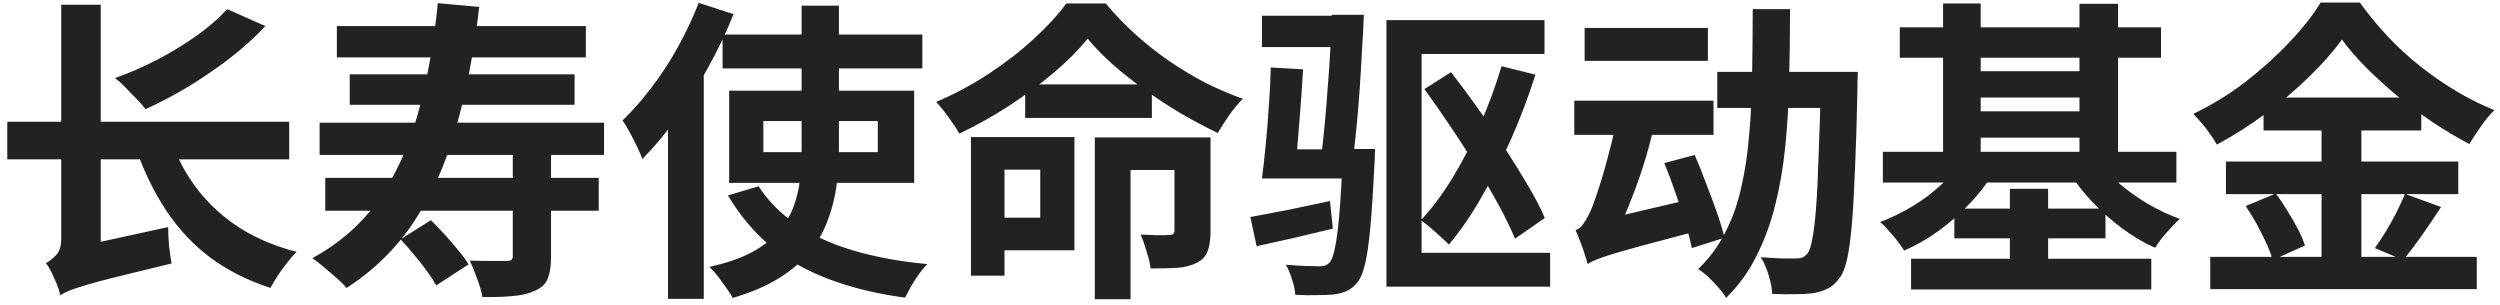 <svg viewBox="0 0 287 35" fill="none" xmlns="http://www.w3.org/2000/svg">
    <path d="M6.92 33.88C6.848 33.52 6.716 33.1 6.524 32.62C6.332 32.164 6.128 31.708 5.912 31.252C5.696 30.82 5.48 30.472 5.264 30.208C5.672 29.992 6.068 29.68 6.452 29.272C6.836 28.84 7.028 28.24 7.028 27.472V0.544H11.564V30.244C11.564 30.244 11.408 30.328 11.096 30.496C10.784 30.64 10.4 30.832 9.944 31.072C9.488 31.336 9.02 31.624 8.54 31.936C8.084 32.248 7.7 32.572 7.388 32.908C7.076 33.244 6.92 33.568 6.92 33.88ZM6.92 33.88L6.524 29.884L8.576 28.408L19.304 26.068C19.304 26.716 19.34 27.448 19.412 28.264C19.508 29.08 19.604 29.74 19.7 30.244C17.228 30.844 15.212 31.336 13.652 31.72C12.092 32.104 10.868 32.428 9.98 32.692C9.116 32.956 8.456 33.172 8 33.34C7.568 33.532 7.208 33.712 6.92 33.88ZM0.836 13.972H33.2V18.292H0.836V13.972ZM19.664 16.168C20.408 18.28 21.44 20.176 22.76 21.856C24.08 23.536 25.676 24.976 27.548 26.176C29.444 27.376 31.616 28.288 34.064 28.912C33.728 29.224 33.368 29.632 32.984 30.136C32.6 30.616 32.24 31.108 31.904 31.612C31.568 32.14 31.28 32.62 31.04 33.052C28.4 32.188 26.096 31.024 24.128 29.56C22.184 28.096 20.516 26.32 19.124 24.232C17.732 22.144 16.568 19.78 15.632 17.14L19.664 16.168ZM26.072 1.048L30.464 2.992C29.288 4.264 27.92 5.5 26.36 6.7C24.824 7.876 23.228 8.968 21.572 9.976C19.916 10.96 18.296 11.812 16.712 12.532C16.472 12.22 16.136 11.836 15.704 11.38C15.272 10.924 14.84 10.48 14.408 10.048C13.976 9.592 13.568 9.232 13.184 8.968C14.816 8.392 16.424 7.696 18.008 6.88C19.616 6.04 21.116 5.128 22.508 4.144C23.9 3.16 25.088 2.128 26.072 1.048ZM38.672 2.992H67.256V6.592H38.672V2.992ZM40.148 8.536H65.96V12.028H40.148V8.536ZM36.692 14.08H69.344V17.788H36.692V14.08ZM37.34 20.416H68.732V24.196H37.34V20.416ZM58.868 17.392H63.26V29.488C63.26 30.52 63.14 31.336 62.9 31.936C62.66 32.56 62.168 33.04 61.424 33.376C60.704 33.712 59.84 33.916 58.832 33.988C57.824 34.084 56.672 34.12 55.376 34.096C55.28 33.496 55.076 32.788 54.764 31.972C54.476 31.18 54.2 30.496 53.936 29.92C54.8 29.944 55.652 29.956 56.492 29.956C57.332 29.956 57.884 29.956 58.148 29.956C58.412 29.956 58.592 29.92 58.688 29.848C58.808 29.752 58.868 29.596 58.868 29.38V17.392ZM50.264 0.364L55.016 0.796C54.416 5.932 53.528 10.552 52.352 14.656C51.2 18.736 49.604 22.312 47.564 25.384C45.548 28.456 42.956 31.012 39.788 33.052C39.548 32.764 39.188 32.404 38.708 31.972C38.252 31.564 37.76 31.144 37.232 30.712C36.704 30.256 36.248 29.896 35.864 29.632C39.032 27.904 41.576 25.66 43.496 22.9C45.416 20.14 46.904 16.876 47.96 13.108C49.016 9.34 49.784 5.092 50.264 0.364ZM45.98 27.472L49.472 25.276C49.976 25.78 50.504 26.332 51.056 26.932C51.608 27.532 52.124 28.132 52.604 28.732C53.108 29.308 53.504 29.848 53.792 30.352L50.084 32.764C49.82 32.284 49.46 31.732 49.004 31.108C48.572 30.508 48.08 29.884 47.528 29.236C47 28.588 46.484 28 45.98 27.472ZM82.952 3.964H105.884V7.852H82.952V3.964ZM87.632 13.9V17.464H100.772V13.9H87.632ZM83.708 10.408H104.948V20.992H83.708V10.408ZM87.092 21.388C88.196 23.092 89.66 24.568 91.484 25.816C93.308 27.04 95.48 28.024 98 28.768C100.52 29.512 103.34 30.028 106.46 30.316C106.148 30.628 105.824 31.012 105.488 31.468C105.176 31.924 104.876 32.392 104.588 32.872C104.324 33.352 104.096 33.784 103.904 34.168C100.664 33.736 97.748 33.028 95.156 32.044C92.588 31.084 90.344 29.812 88.424 28.228C86.528 26.62 84.908 24.688 83.564 22.432L87.092 21.388ZM92.024 0.652H96.308V17.068C96.308 18.532 96.212 19.972 96.02 21.388C95.828 22.78 95.48 24.124 94.976 25.42C94.496 26.692 93.8 27.88 92.888 28.984C91.976 30.088 90.8 31.084 89.36 31.972C87.92 32.86 86.168 33.604 84.104 34.204C83.96 33.892 83.72 33.508 83.384 33.052C83.072 32.62 82.748 32.176 82.412 31.72C82.076 31.288 81.752 30.928 81.44 30.64C83.384 30.208 84.992 29.656 86.264 28.984C87.56 28.288 88.592 27.496 89.36 26.608C90.128 25.72 90.704 24.772 91.088 23.764C91.472 22.732 91.724 21.652 91.844 20.524C91.964 19.396 92.024 18.232 92.024 17.032V0.652ZM80.216 0.328L84.212 1.624C83.396 3.664 82.424 5.704 81.296 7.744C80.192 9.76 78.992 11.68 77.696 13.504C76.424 15.304 75.104 16.888 73.736 18.256C73.616 17.896 73.424 17.44 73.16 16.888C72.896 16.336 72.608 15.772 72.296 15.196C71.984 14.62 71.708 14.164 71.468 13.828C72.62 12.724 73.736 11.452 74.816 10.012C75.92 8.572 76.928 7.024 77.84 5.368C78.752 3.712 79.544 2.032 80.216 0.328ZM76.688 10.336L80.792 6.232V6.268V34.312H76.688V10.336ZM124.856 4.432C123.848 5.704 122.564 7 121.004 8.32C119.444 9.64 117.728 10.912 115.856 12.136C114.008 13.336 112.1 14.404 110.132 15.34C109.94 14.98 109.688 14.584 109.376 14.152C109.088 13.72 108.776 13.288 108.44 12.856C108.104 12.4 107.78 12.016 107.468 11.704C109.508 10.84 111.488 9.784 113.408 8.536C115.352 7.264 117.092 5.92 118.628 4.504C120.188 3.088 121.448 1.72 122.408 0.4H126.944C127.952 1.624 129.068 2.788 130.292 3.892C131.516 4.996 132.8 6.016 134.144 6.952C135.512 7.888 136.904 8.728 138.32 9.472C139.76 10.192 141.212 10.816 142.676 11.344C142.124 11.896 141.596 12.532 141.092 13.252C140.612 13.948 140.18 14.62 139.796 15.268C138.452 14.62 137.072 13.888 135.656 13.072C134.24 12.232 132.86 11.332 131.516 10.372C130.172 9.412 128.924 8.428 127.772 7.42C126.644 6.412 125.672 5.416 124.856 4.432ZM117.692 9.688H132.236V13.54H117.692V9.688ZM113.3 15.736H123.344V28.732H113.3V24.988H119.42V19.48H113.3V15.736ZM125.684 15.772H136.052V19.516H129.788V34.348H125.684V15.772ZM134.828 15.772H138.968V26.572C138.968 27.484 138.86 28.228 138.644 28.804C138.452 29.38 138.032 29.836 137.384 30.172C136.784 30.484 136.04 30.676 135.152 30.748C134.288 30.796 133.268 30.82 132.092 30.82C132.02 30.244 131.864 29.584 131.624 28.84C131.408 28.096 131.18 27.46 130.94 26.932C131.636 26.956 132.308 26.98 132.956 27.004C133.604 27.004 134.036 26.992 134.252 26.968C134.468 26.968 134.612 26.932 134.684 26.86C134.78 26.788 134.828 26.644 134.828 26.428V15.772ZM111.464 15.736H115.316V31.648H111.464V15.736ZM154.16 17.104H157.868C157.868 17.104 157.856 17.308 157.832 17.716C157.832 18.1 157.82 18.412 157.796 18.652C157.652 21.652 157.496 24.088 157.328 25.96C157.16 27.832 156.956 29.272 156.716 30.28C156.476 31.288 156.176 32.008 155.816 32.44C155.432 32.896 155.024 33.22 154.592 33.412C154.16 33.604 153.656 33.736 153.08 33.808C152.6 33.856 151.964 33.88 151.172 33.88C150.38 33.904 149.552 33.892 148.688 33.844C148.664 33.316 148.544 32.728 148.328 32.08C148.136 31.432 147.896 30.868 147.608 30.388C148.424 30.46 149.168 30.508 149.84 30.532C150.536 30.556 151.04 30.568 151.352 30.568C151.664 30.568 151.916 30.544 152.108 30.496C152.3 30.424 152.48 30.304 152.648 30.136C152.888 29.848 153.092 29.272 153.26 28.408C153.452 27.52 153.62 26.212 153.764 24.484C153.908 22.756 154.04 20.5 154.16 17.716V17.104ZM143.54 24.916C144.74 24.7 146.132 24.436 147.716 24.124C149.324 23.788 150.98 23.44 152.684 23.08L153.008 26.248C151.496 26.608 149.984 26.968 148.472 27.328C146.984 27.664 145.58 27.976 144.26 28.264L143.54 24.916ZM144.872 1.804H154.34V5.404H144.872V1.804ZM152.9 1.696H156.572C156.524 2.992 156.452 4.36 156.356 5.8C156.284 7.216 156.2 8.632 156.104 10.048C156.008 11.44 155.9 12.772 155.78 14.044C155.66 15.292 155.54 16.42 155.42 17.428L151.748 17.392C151.868 16.36 151.988 15.208 152.108 13.936C152.228 12.64 152.336 11.296 152.432 9.904C152.552 8.512 152.648 7.108 152.72 5.692C152.792 4.276 152.852 2.944 152.9 1.696ZM145.88 7.744L149.588 7.96C149.516 9.304 149.42 10.756 149.3 12.316C149.18 13.852 149.06 15.34 148.94 16.78C148.82 18.196 148.688 19.432 148.544 20.488H144.872C145.016 19.384 145.16 18.1 145.304 16.636C145.448 15.172 145.568 13.672 145.664 12.136C145.784 10.576 145.856 9.112 145.88 7.744ZM146.204 17.14H154.88V20.488H146.204V17.14ZM177.308 2.308V6.196H163.196V29.02H177.956V32.908H159.164V2.308H177.308ZM163.52 10.228L166.58 8.284C167.588 9.58 168.62 10.972 169.676 12.46C170.732 13.924 171.74 15.412 172.7 16.924C173.684 18.436 174.584 19.888 175.4 21.28C176.216 22.648 176.864 23.896 177.344 25.024L173.924 27.4C173.444 26.248 172.82 24.964 172.052 23.548C171.284 22.132 170.42 20.656 169.46 19.12C168.524 17.56 167.54 16.024 166.508 14.512C165.5 13 164.504 11.572 163.52 10.228ZM172.376 7.6L176.264 8.572C175.496 11.02 174.584 13.444 173.528 15.844C172.472 18.22 171.332 20.464 170.108 22.576C168.908 24.688 167.648 26.524 166.328 28.084C166.112 27.844 165.8 27.544 165.392 27.184C165.008 26.824 164.612 26.476 164.204 26.14C163.796 25.78 163.436 25.492 163.124 25.276C164.42 23.884 165.644 22.24 166.796 20.344C167.948 18.448 168.992 16.42 169.928 14.26C170.888 12.076 171.704 9.856 172.376 7.6ZM197.144 8.248H211.292V12.388H197.144V8.248ZM209.06 8.248H213.272C213.272 8.248 213.272 8.368 213.272 8.608C213.272 8.848 213.26 9.124 213.236 9.436C213.236 9.748 213.236 10 213.236 10.192C213.164 13.84 213.068 16.948 212.948 19.516C212.852 22.06 212.732 24.16 212.588 25.816C212.444 27.472 212.264 28.78 212.048 29.74C211.832 30.676 211.58 31.348 211.292 31.756C210.86 32.38 210.416 32.812 209.96 33.052C209.504 33.316 208.952 33.508 208.304 33.628C207.728 33.724 207.008 33.772 206.144 33.772C205.28 33.796 204.38 33.784 203.444 33.736C203.42 33.112 203.288 32.404 203.048 31.612C202.808 30.82 202.508 30.124 202.148 29.524C203.012 29.596 203.804 29.644 204.524 29.668C205.244 29.668 205.796 29.668 206.18 29.668C206.492 29.668 206.744 29.632 206.936 29.56C207.128 29.464 207.32 29.308 207.512 29.092C207.728 28.804 207.908 28.252 208.052 27.436C208.22 26.596 208.364 25.408 208.484 23.872C208.604 22.312 208.7 20.332 208.772 17.932C208.868 15.508 208.964 12.58 209.06 9.148V8.248ZM201.212 1.048H205.496C205.496 3.856 205.46 6.58 205.388 9.22C205.34 11.836 205.196 14.344 204.956 16.744C204.716 19.144 204.332 21.4 203.804 23.512C203.276 25.624 202.556 27.58 201.644 29.38C200.756 31.18 199.592 32.788 198.152 34.204C197.936 33.82 197.636 33.412 197.252 32.98C196.892 32.572 196.508 32.176 196.1 31.792C195.692 31.408 195.308 31.108 194.948 30.892C196.244 29.644 197.288 28.228 198.08 26.644C198.896 25.06 199.508 23.32 199.916 21.424C200.348 19.528 200.648 17.5 200.816 15.34C201.008 13.18 201.116 10.912 201.14 8.536C201.188 6.136 201.212 3.64 201.212 1.048ZM181.916 3.208H196.064V6.988H181.916V3.208ZM180.728 11.56H196.712V15.484H180.728V11.56ZM191.06 18.724L194.552 17.788C194.984 18.772 195.416 19.852 195.848 21.028C196.304 22.18 196.724 23.308 197.108 24.412C197.492 25.516 197.78 26.476 197.972 27.292L194.228 28.48C194.06 27.664 193.808 26.692 193.472 25.564C193.136 24.436 192.752 23.272 192.32 22.072C191.912 20.872 191.492 19.756 191.06 18.724ZM182.276 30.316L181.844 26.68L183.68 25.312L195.344 22.576C195.368 23.128 195.44 23.764 195.56 24.484C195.704 25.204 195.836 25.78 195.956 26.212C193.772 26.788 191.936 27.28 190.448 27.688C188.96 28.072 187.724 28.408 186.74 28.696C185.78 28.96 185.012 29.188 184.436 29.38C183.86 29.572 183.404 29.74 183.068 29.884C182.756 30.004 182.492 30.148 182.276 30.316ZM182.24 30.28C182.192 30.016 182.084 29.644 181.916 29.164C181.772 28.684 181.604 28.204 181.412 27.724C181.22 27.22 181.04 26.788 180.872 26.428C181.232 26.308 181.544 26.044 181.808 25.636C182.096 25.228 182.384 24.7 182.672 24.052C182.816 23.716 183.008 23.188 183.248 22.468C183.512 21.724 183.788 20.86 184.076 19.876C184.364 18.868 184.652 17.8 184.94 16.672C185.228 15.52 185.456 14.38 185.624 13.252L189.872 14.44C189.536 16.024 189.104 17.632 188.576 19.264C188.048 20.872 187.472 22.432 186.848 23.944C186.248 25.432 185.648 26.776 185.048 27.976V28.084C185.048 28.084 184.904 28.156 184.616 28.3C184.328 28.444 184.004 28.636 183.644 28.876C183.284 29.116 182.96 29.368 182.672 29.632C182.384 29.872 182.24 30.088 182.24 30.28ZM218.096 3.136H248.084V6.628H218.096V3.136ZM219.392 29.704H246.968V33.232H219.392V29.704ZM225.584 8.176H240.272V11.2H225.584V8.176ZM225.584 12.784H240.272V15.808H225.584V12.784ZM216.152 17.428H249.848V20.956H216.152V17.428ZM224.36 23.944H241.712V27.364H224.36V23.944ZM223.064 0.4H227.384V19.336H223.064V0.4ZM238.724 0.436H243.152V19.372H238.724V0.436ZM230.732 21.676H235.124V31.756H230.732V21.676ZM225.26 18.436L228.896 19.768C228.128 21.04 227.192 22.252 226.088 23.404C225.008 24.532 223.832 25.564 222.56 26.5C221.288 27.412 219.968 28.168 218.6 28.768C218.384 28.432 218.12 28.06 217.808 27.652C217.496 27.244 217.16 26.848 216.8 26.464C216.464 26.056 216.14 25.732 215.828 25.492C217.1 25.012 218.336 24.412 219.536 23.692C220.736 22.972 221.828 22.156 222.812 21.244C223.82 20.332 224.636 19.396 225.26 18.436ZM240.92 18.436C241.568 19.348 242.372 20.236 243.332 21.1C244.316 21.94 245.396 22.708 246.572 23.404C247.772 24.1 248.996 24.676 250.244 25.132C249.932 25.396 249.596 25.732 249.236 26.14C248.876 26.524 248.528 26.92 248.192 27.328C247.88 27.736 247.616 28.108 247.4 28.444C246.104 27.868 244.844 27.124 243.62 26.212C242.396 25.3 241.256 24.292 240.2 23.188C239.144 22.06 238.244 20.908 237.5 19.732L240.92 18.436ZM268.856 4.54C267.872 5.908 266.624 7.324 265.112 8.788C263.624 10.252 261.968 11.656 260.144 13C258.344 14.344 256.46 15.544 254.492 16.6C254.3 16.24 254.048 15.844 253.736 15.412C253.448 14.98 253.124 14.56 252.764 14.152C252.428 13.744 252.104 13.384 251.792 13.072C253.856 12.088 255.836 10.876 257.732 9.436C259.628 7.972 261.32 6.448 262.808 4.864C264.32 3.28 265.52 1.756 266.408 0.292H270.908C271.892 1.66 272.972 2.968 274.148 4.216C275.324 5.464 276.584 6.616 277.928 7.672C279.272 8.728 280.652 9.676 282.068 10.516C283.484 11.356 284.912 12.064 286.352 12.64C285.8 13.192 285.284 13.816 284.804 14.512C284.324 15.208 283.88 15.88 283.472 16.528C282.104 15.808 280.712 14.98 279.296 14.044C277.904 13.108 276.56 12.112 275.264 11.056C273.968 9.976 272.768 8.884 271.664 7.78C270.56 6.676 269.624 5.596 268.856 4.54ZM259.856 11.2H277.964V14.98H259.856V11.2ZM255.536 18.544H282.212V22.288H255.536V18.544ZM253.736 29.488H284.336V33.196H253.736V29.488ZM266.516 12.712H271.088V31.36H266.516V12.712ZM257.804 23.656L261.26 22.216C261.716 22.816 262.16 23.476 262.592 24.196C263.048 24.916 263.456 25.624 263.816 26.32C264.176 27.016 264.44 27.64 264.608 28.192L260.9 29.848C260.756 29.296 260.516 28.66 260.18 27.94C259.844 27.196 259.472 26.452 259.064 25.708C258.656 24.964 258.236 24.28 257.804 23.656ZM276.092 22.252L280.232 23.764C279.512 24.868 278.768 25.972 278 27.076C277.232 28.156 276.524 29.08 275.876 29.848L272.636 28.48C273.044 27.904 273.464 27.268 273.896 26.572C274.328 25.852 274.736 25.12 275.12 24.376C275.504 23.608 275.828 22.9 276.092 22.252Z"
          fill="#222222"/>
</svg>
